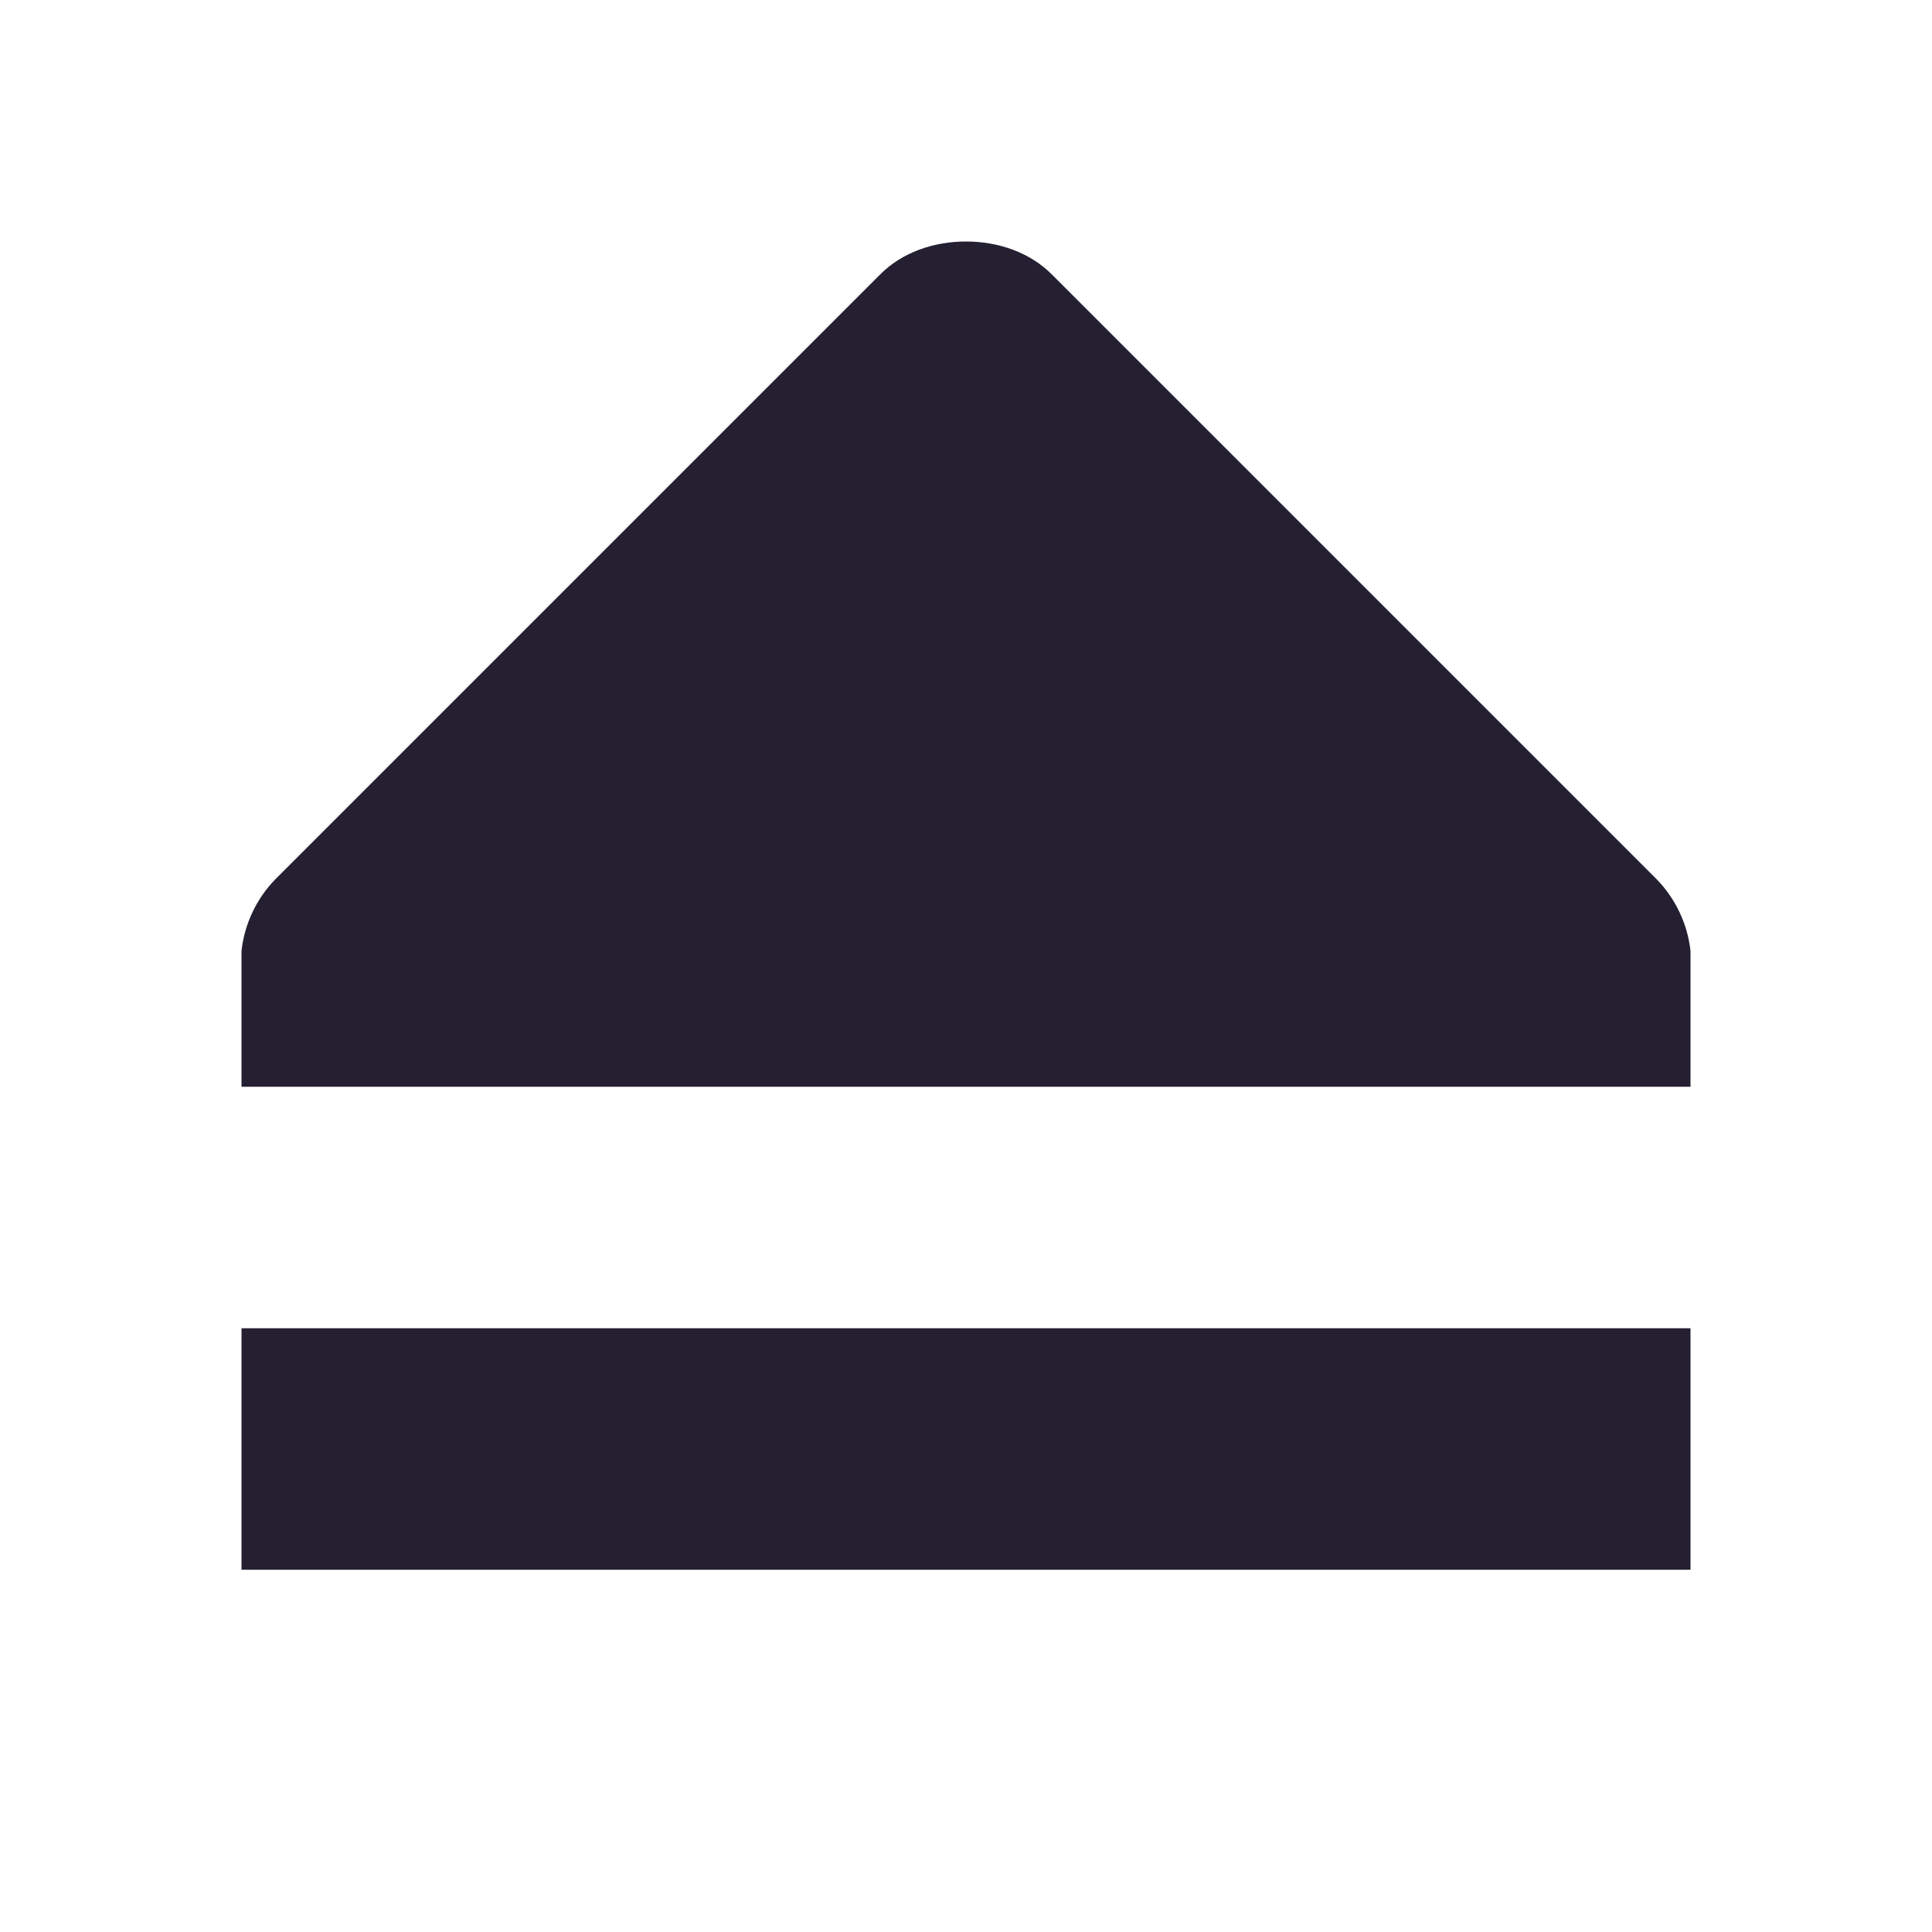 <?xml version="1.0" encoding="UTF-8"?>
<!-- Created with Inkscape (http://www.inkscape.org/) -->
<svg id="svg7384" width="16" height="16" version="1.1" xmlns="http://www.w3.org/2000/svg" xmlns:cc="http://creativecommons.org/ns#" xmlns:dc="http://purl.org/dc/elements/1.1/" xmlns:rdf="http://www.w3.org/1999/02/22-rdf-syntax-ns#">
 <title id="title9167">Gnome Symbolic Icon Theme</title>
 <g id="layer12" transform="translate(-180 -606)">
  <g id="g4007" transform="matrix(0 1 -1 0 683 626)">
   <path id="path3807-1-1-9-3-0-9" d="m-9 489v12h2v-12z" style="block-progression:tb;color:#000000;fill:#241f31;text-indent:0;text-transform:none"/>
   <g id="g4002">
    <path id="path3807-1-1-9-8-4" d="m-18 495c0 0.266 0.089 0.533 0.281 0.719l5 5c0.159 0.156 0.372 0.257 0.594 0.281h0.125 1v-12h-1-0.125c-0.222 0.024-0.435 0.125-0.594 0.281l-5 5c-0.192 0.186-0.281 0.453-0.281 0.719z" style="block-progression:tb;color:#000000;fill:#241f31;text-indent:0;text-transform:none"/>
   </g>
  </g>
 </g>
</svg>
